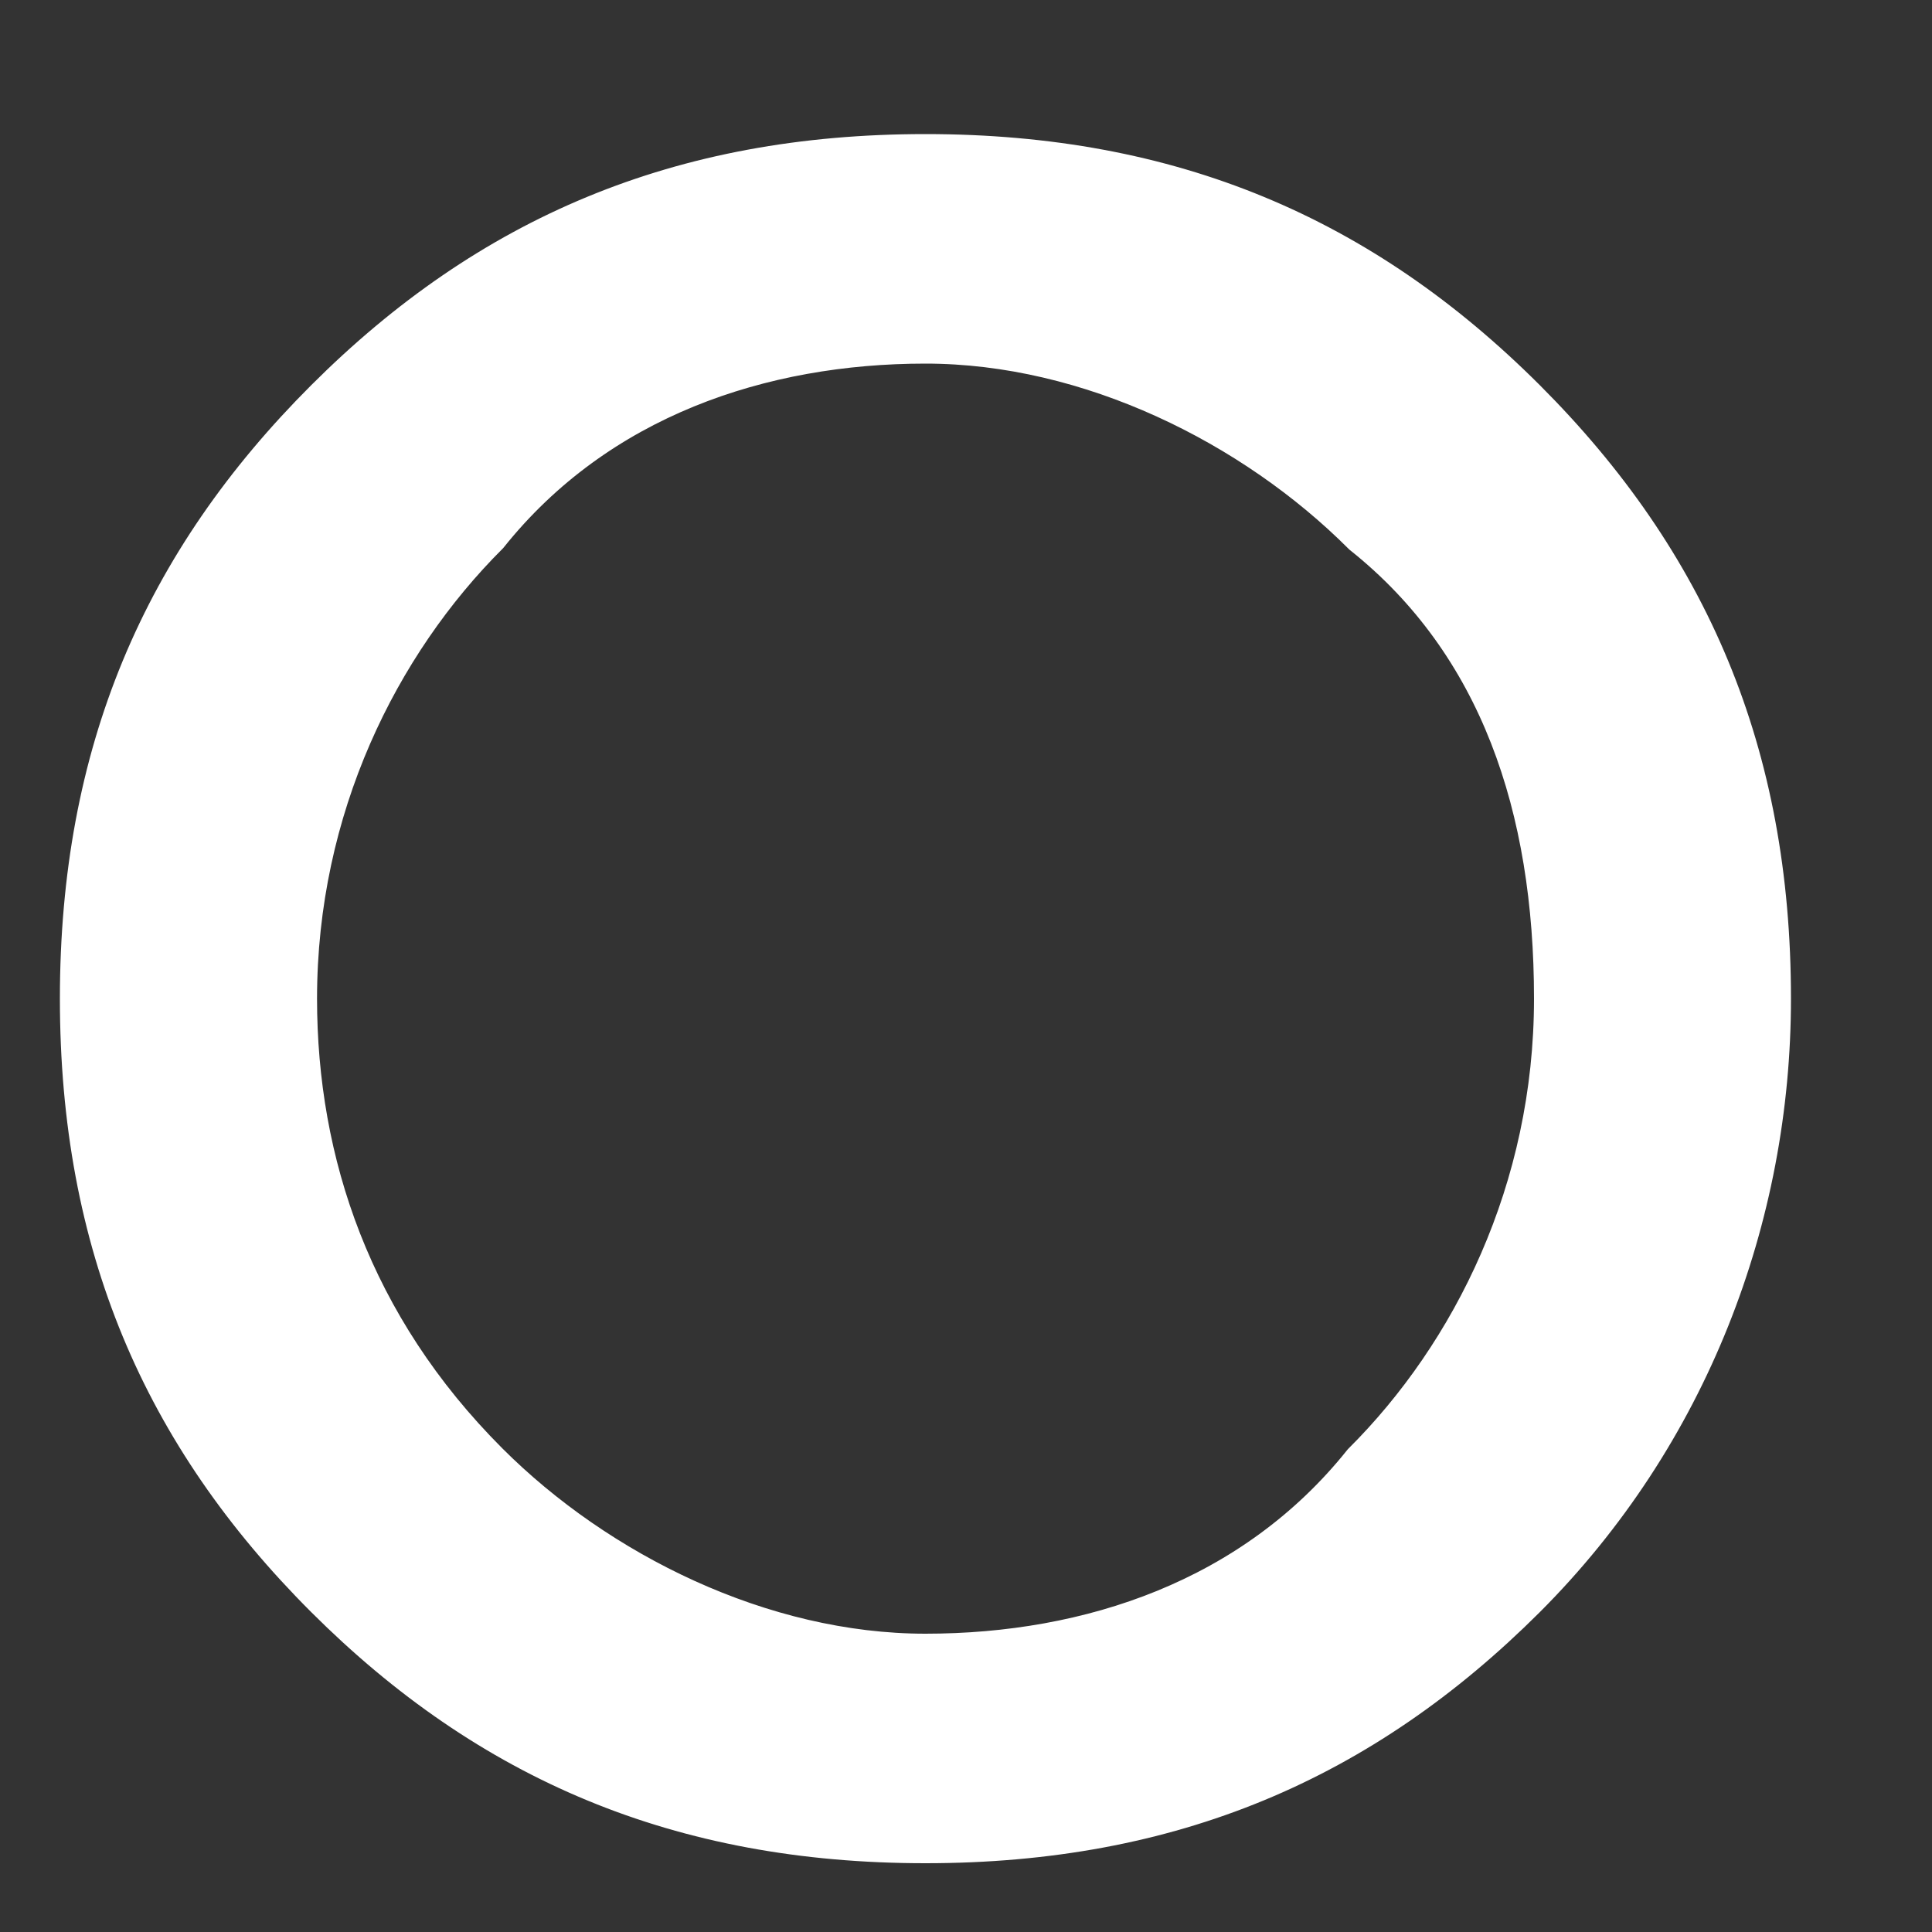 <svg width="10" height="10" viewBox="0 0 10 10" fill="none" xmlns="http://www.w3.org/2000/svg">
<rect x="0" y="0" width="10" height="10" fill="#333333" stroke="none"/>
<path d="M7.899 8.274C7.051 9.12 6.062 9.544 4.79 9.544C3.519 9.544 2.53 9.12 1.682 8.274C0.834 7.427 0.41 6.439 0.41 5.169C0.41 3.899 0.834 2.911 1.682 2.064C2.53 1.217 3.519 0.794 4.79 0.794C6.062 0.794 7.051 1.217 7.899 2.064C8.746 2.911 9.17 3.899 9.17 5.169C9.17 6.298 8.746 7.427 7.899 8.274ZM2.53 7.568C3.095 8.133 3.943 8.556 4.79 8.556C5.639 8.556 6.486 8.274 7.051 7.568C7.617 7.004 8.04 6.157 8.04 5.169C8.04 4.181 7.758 3.334 7.051 2.77C6.486 2.205 5.639 1.782 4.79 1.782C3.943 1.782 3.095 2.064 2.53 2.77C1.965 3.334 1.541 4.181 1.541 5.169C1.541 6.016 1.824 6.862 2.53 7.568Z" fill="white" stroke="white" stroke-width="0.2" stroke-miterlimit="10"/>
</svg>
